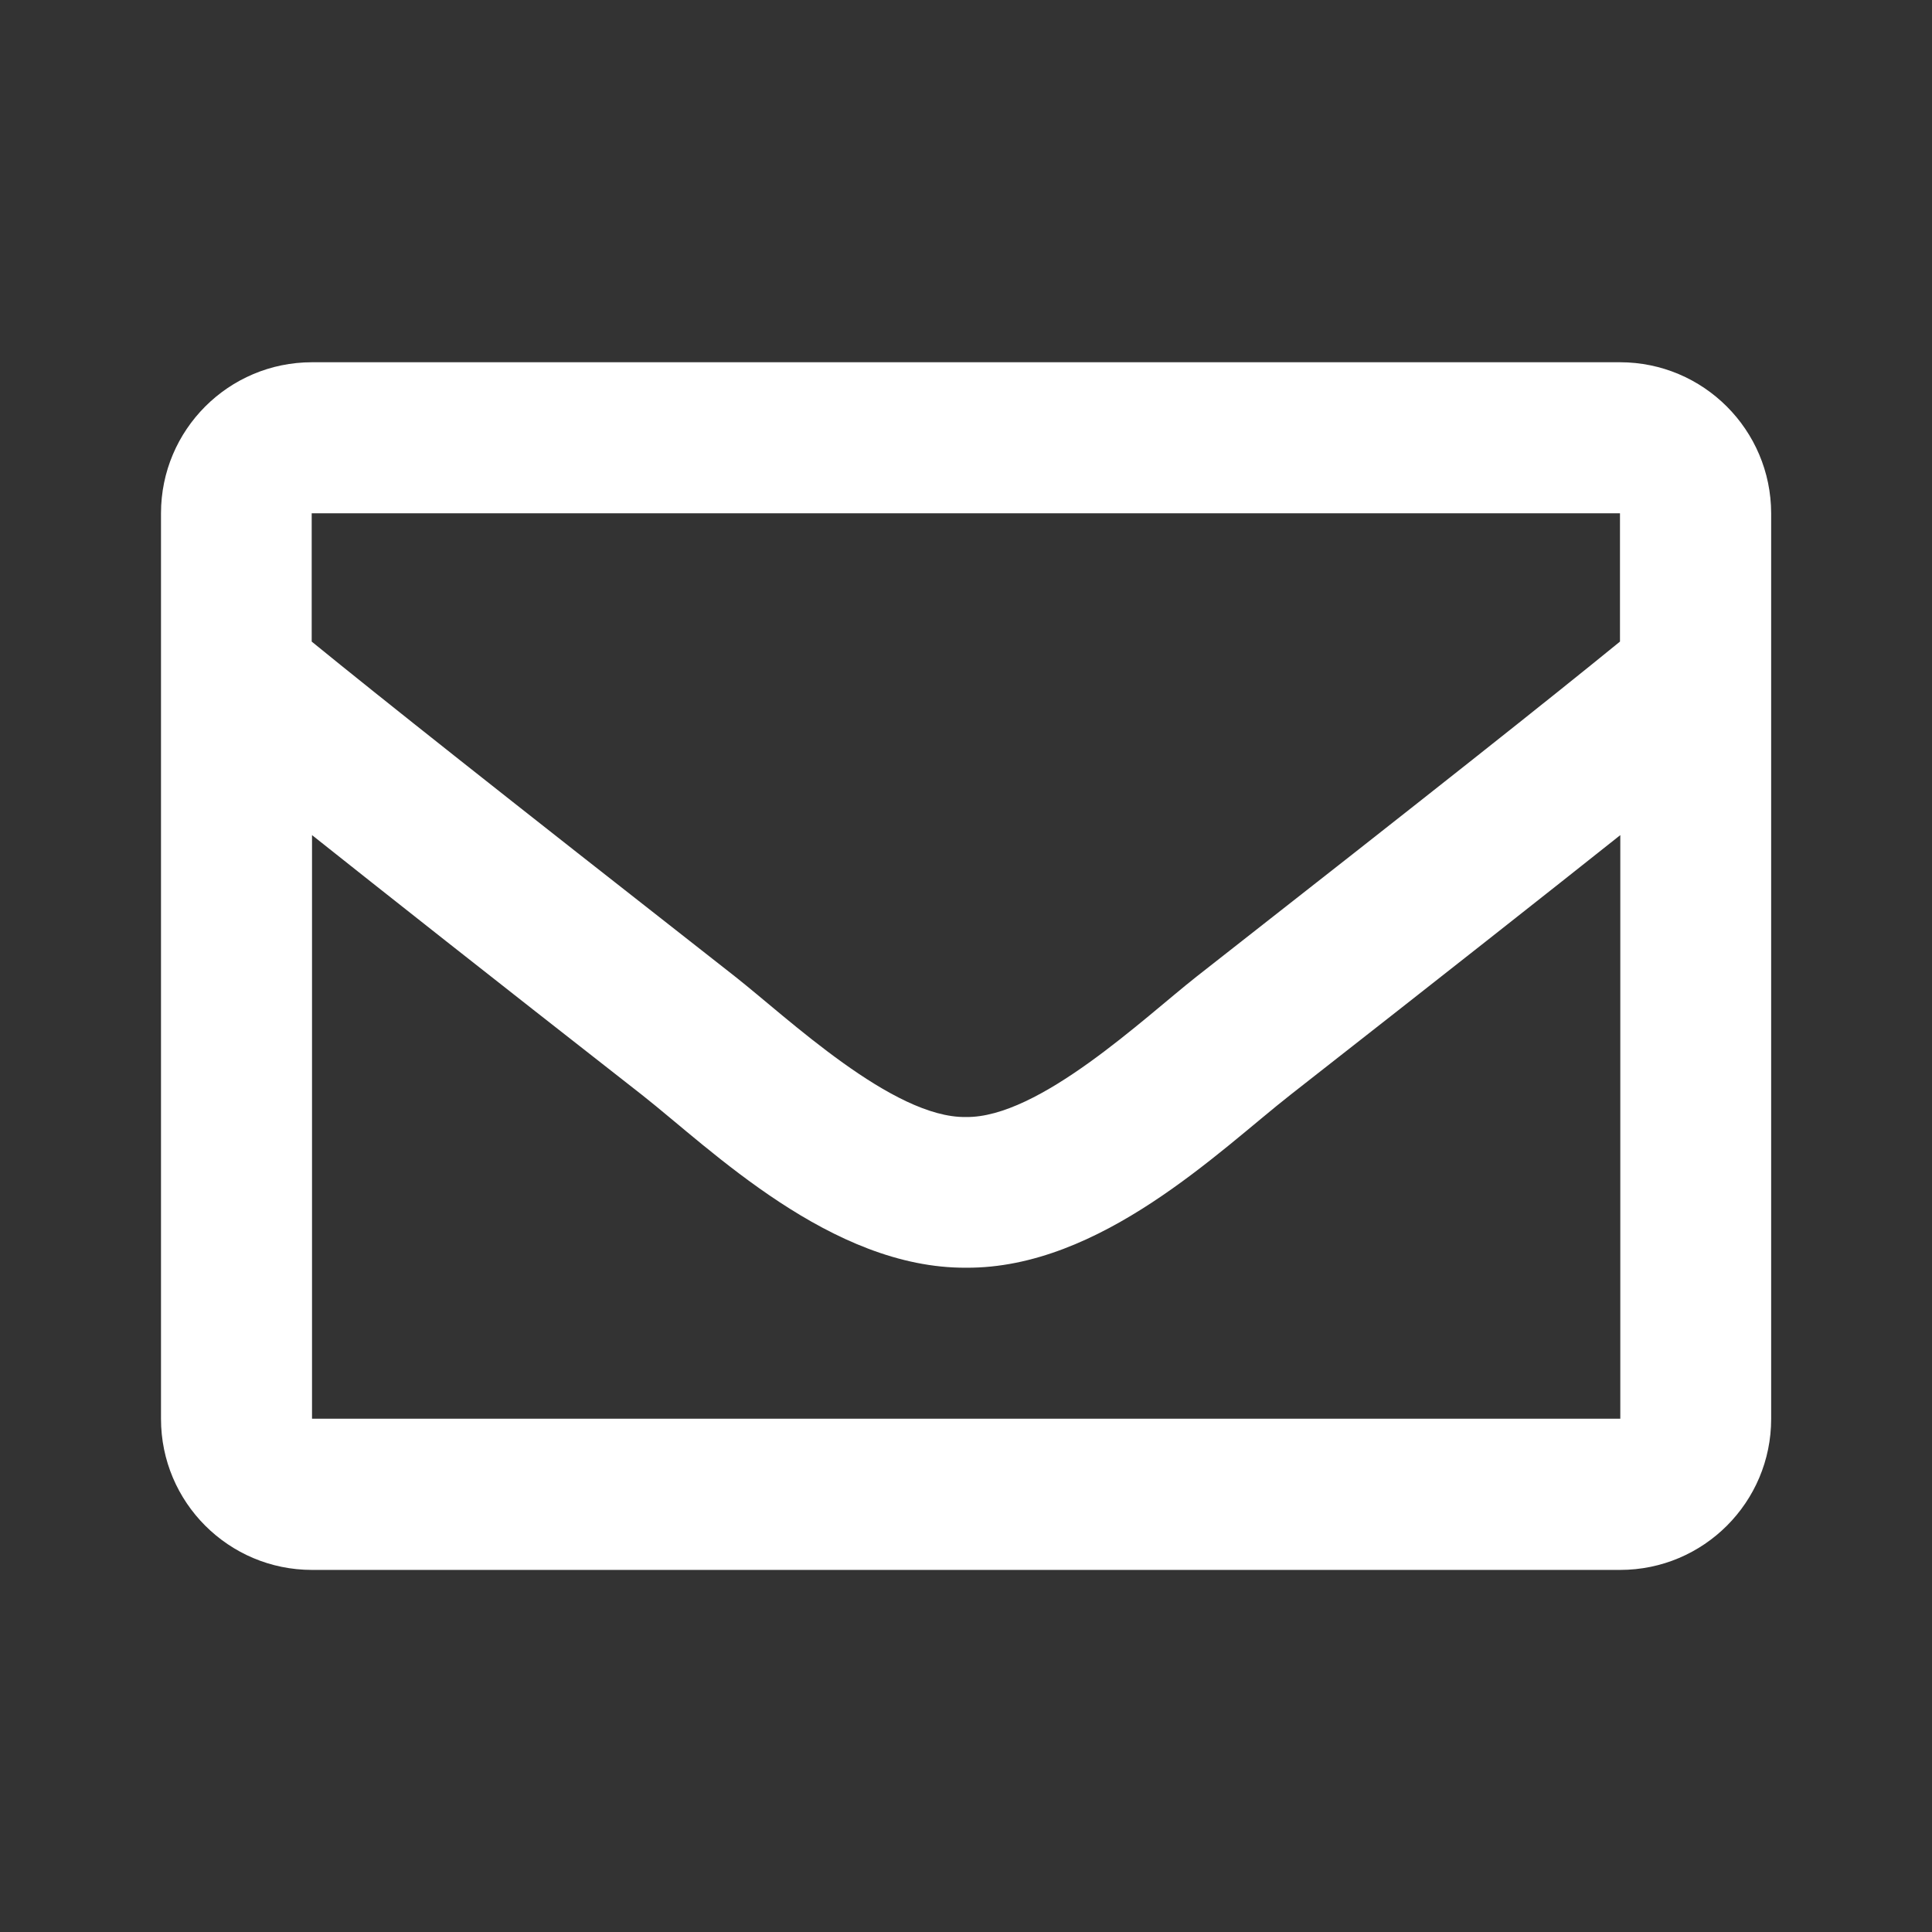 <?xml version="1.0" encoding="utf-8"?>
<!-- Generator: Adobe Illustrator 26.0.2, SVG Export Plug-In . SVG Version: 6.00 Build 0)  -->
<svg version="1.1" id="Layer_1" xmlns="http://www.w3.org/2000/svg" xmlns:xlink="http://www.w3.org/1999/xlink" x="0px" y="0px"
	 viewBox="0 0 1200 1200" style="enable-background:new 0 0 1200 1200;" xml:space="preserve">
<rect x="0" y="0" width="1200" height="1200" fill="#333333" stroke="none"/>
<style type="text/css">
	.st0{fill:#FFFFFF;}
</style>
<path class="st0" d="M1006.2,225H193.8c-51.8,0-93.8,42-93.8,93.8v562.5c0,51.8,42,93.8,93.8,93.8h812.5c51.8,0,93.8-42,93.8-93.8
	V318.8C1100,267,1058,225,1006.2,225z M1006.2,318.8v79.7c-43.8,35.7-113.6,91.1-262.9,208c-32.9,25.9-98,88-143.4,87.3
	c-45.3,0.7-110.5-61.4-143.4-87.3c-149.2-116.9-219.1-172.3-262.9-208v-79.7H1006.2z M193.8,881.2V518.7
	c44.8,35.6,108.2,85.7,205,161.4c42.7,33.6,117.4,107.8,201.3,107.3c83.4,0.5,157.2-72.7,201.3-107.3
	c96.7-75.7,160.2-125.8,205-161.4v362.5H193.8z"/>
</svg>
